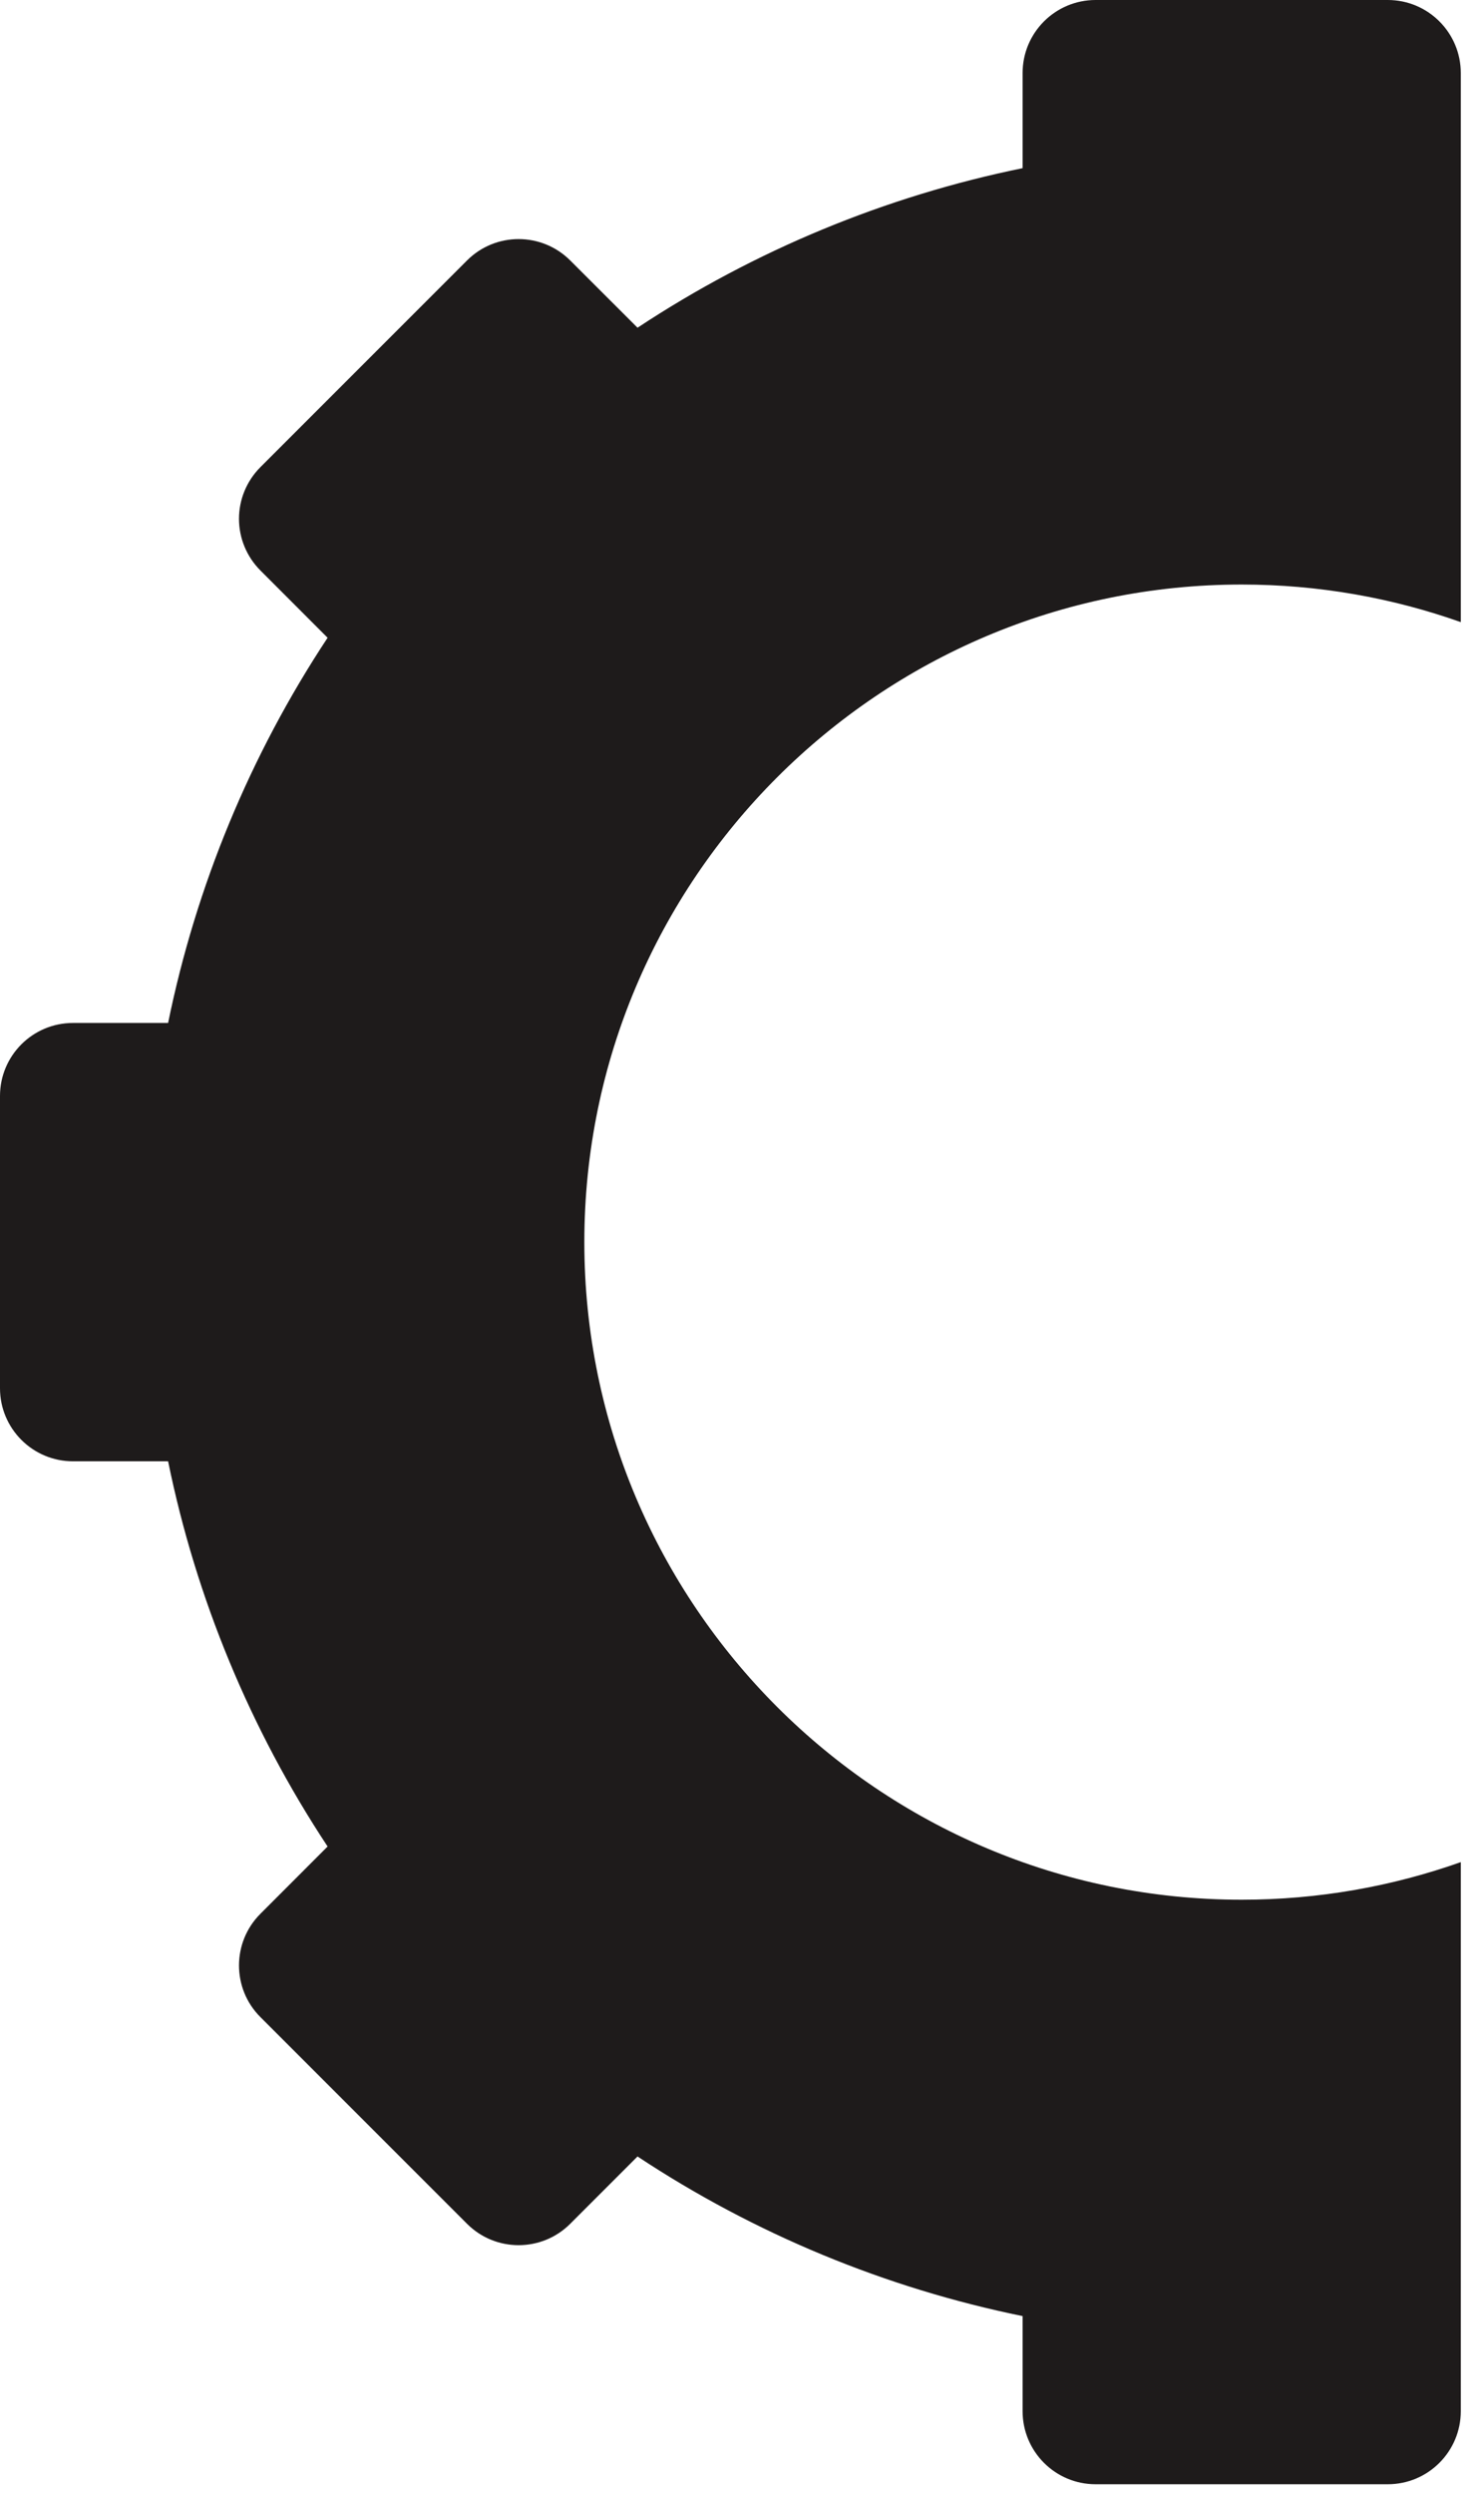 <svg width="25" height="42" viewBox="0 0 25 42" fill="none" xmlns="http://www.w3.org/2000/svg">
<path d="M23.379 41.836H18.457C17.777 41.836 17.227 41.285 17.227 40.605V39.004C14.918 38.533 12.708 37.618 10.74 36.316L9.607 37.449C9.126 37.93 8.347 37.93 7.867 37.449L4.387 33.969C3.906 33.489 3.906 32.709 4.387 32.229L5.519 31.096C4.218 29.128 3.303 26.918 2.832 24.609H1.23C0.551 24.609 0 24.058 0 23.379V18.457C0 17.777 0.551 17.227 1.23 17.227H2.832C3.303 14.918 4.218 12.708 5.519 10.74L4.387 9.607C4.156 9.376 4.026 9.063 4.026 8.737C4.026 8.411 4.156 8.098 4.387 7.867L7.867 4.387C8.347 3.906 9.126 3.906 9.607 4.387L10.74 5.519C12.708 4.218 14.918 3.303 17.227 2.832V1.23C17.227 0.551 17.777 0 18.457 0H23.379C24.058 0 24.609 0.551 24.609 1.23V10.477C23.454 10.068 22.212 9.844 20.918 9.844C14.812 9.844 9.844 14.812 9.844 20.918C9.844 27.024 14.812 31.992 20.918 31.992C22.212 31.992 23.454 31.768 24.609 31.359V40.605C24.609 41.285 24.058 41.836 23.379 41.836Z" fill="#1E1B1B"/>
</svg>
